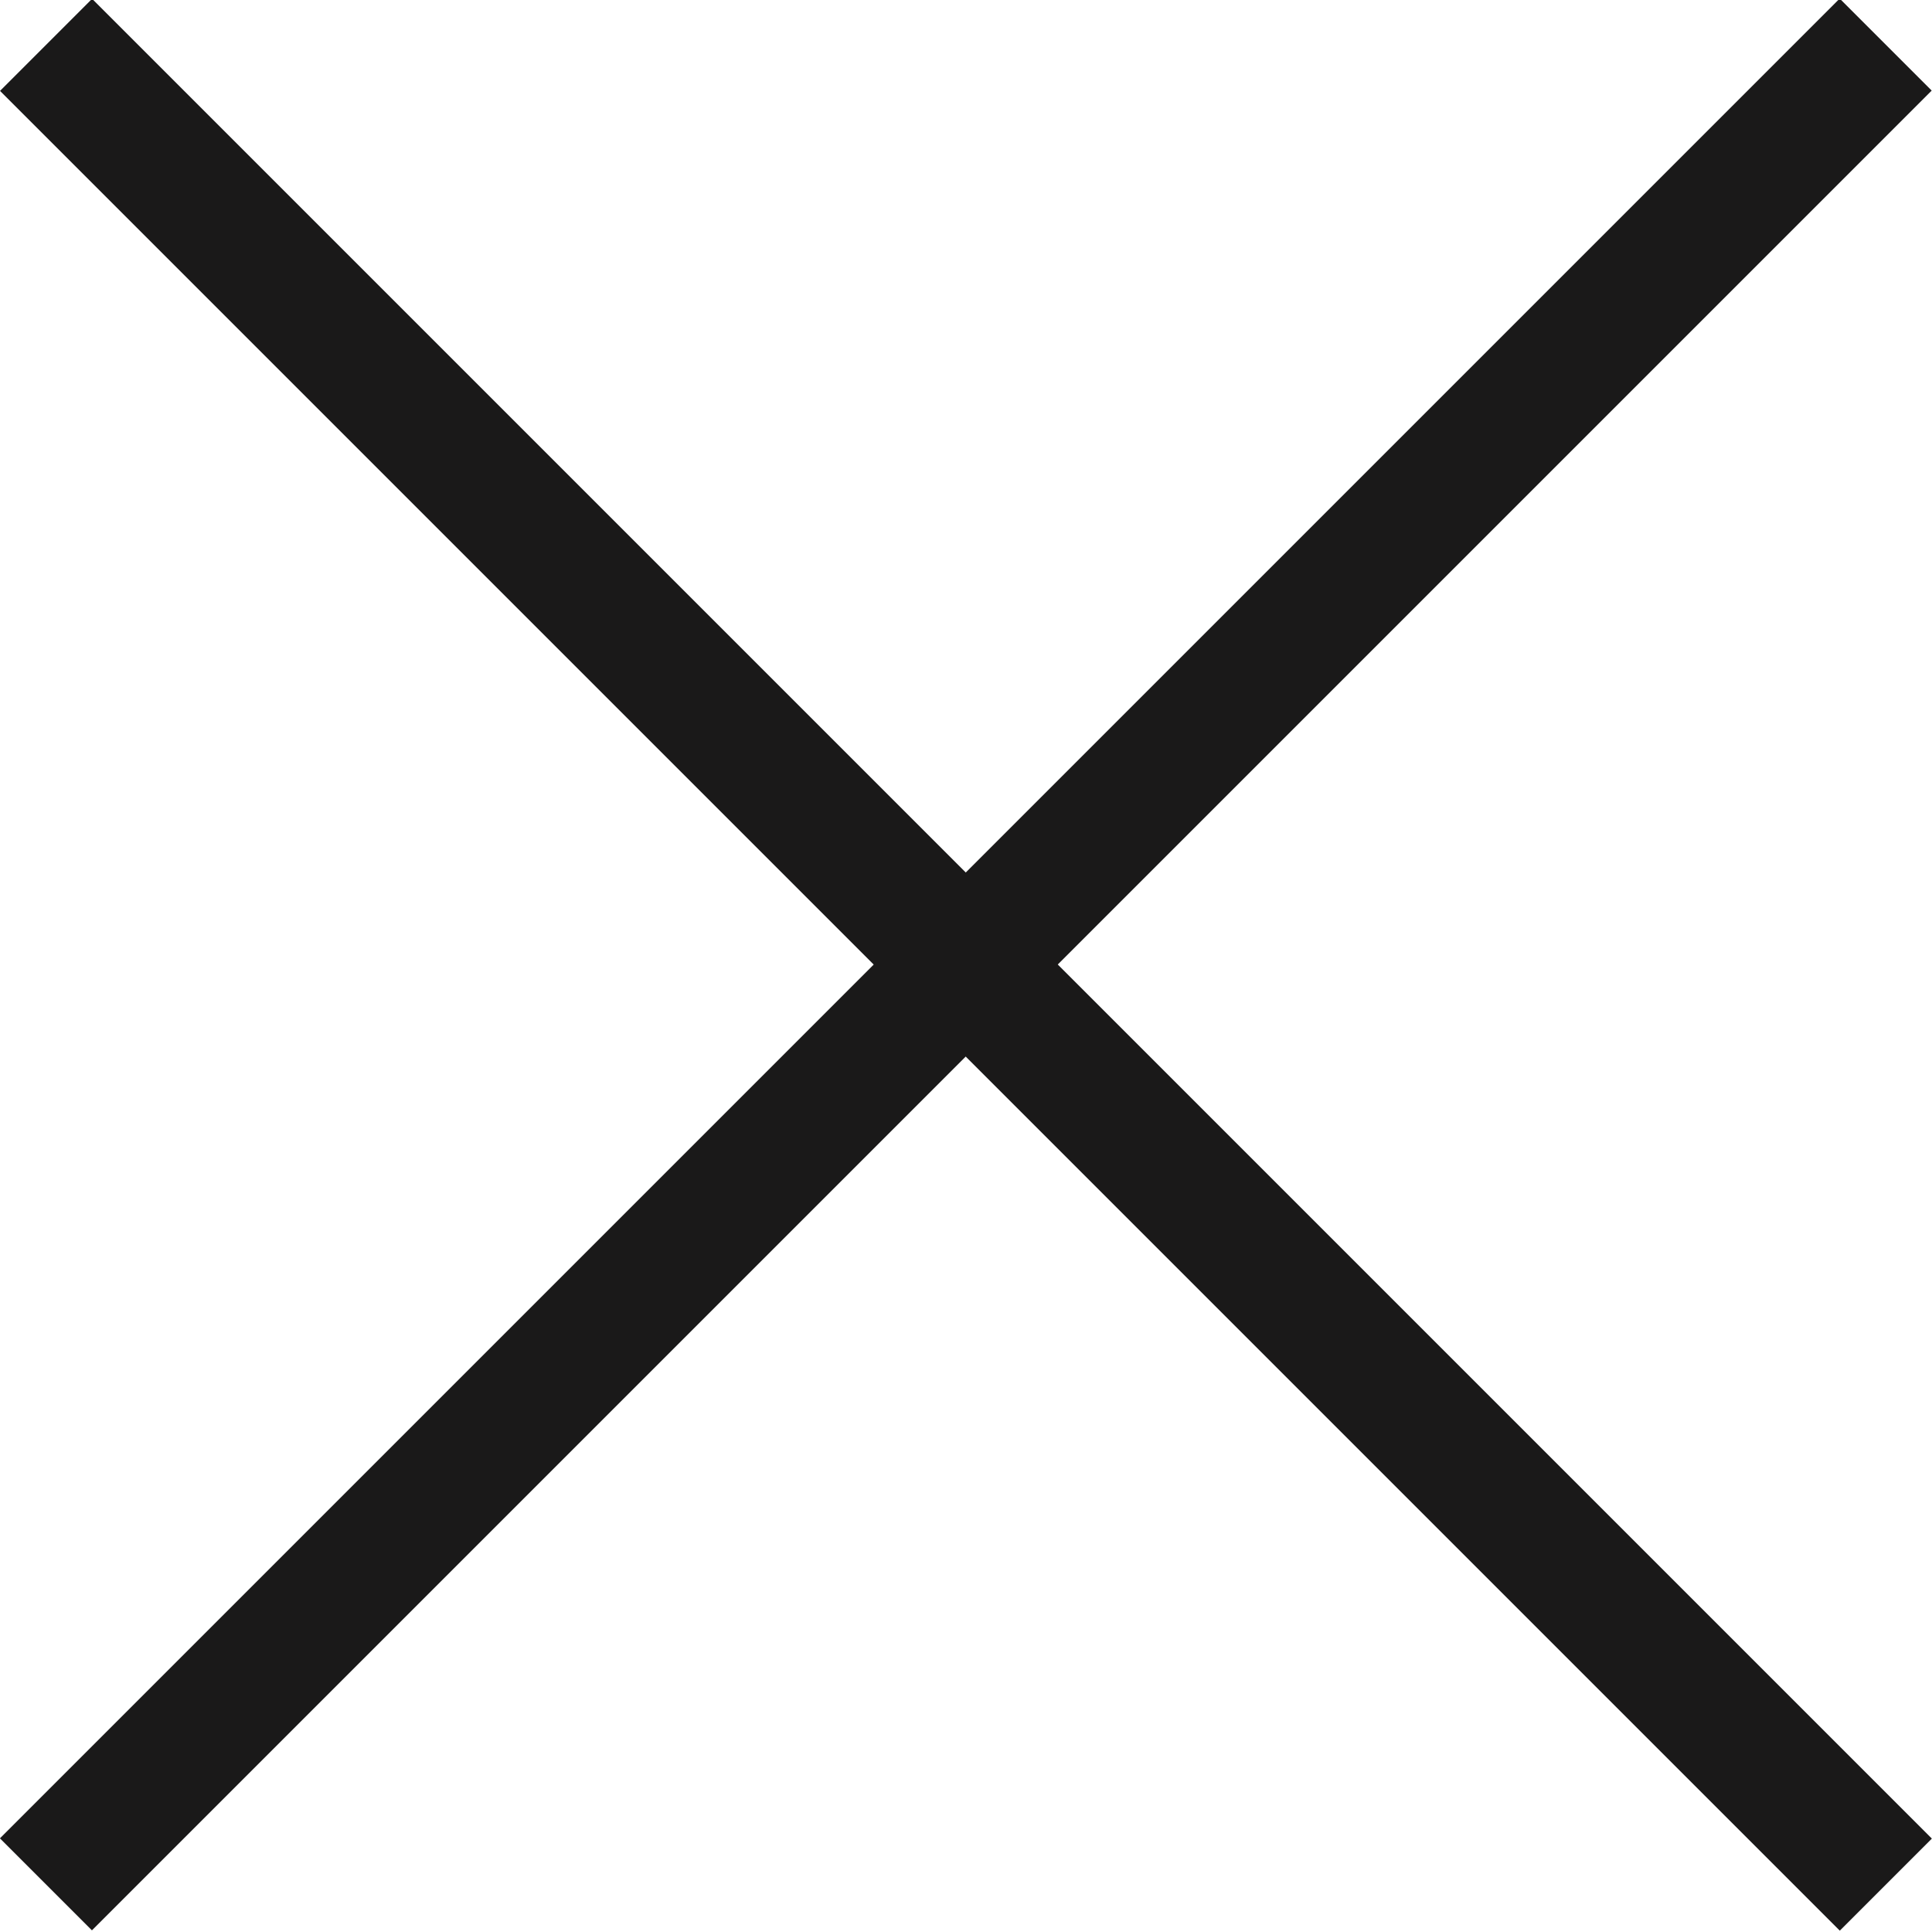 <?xml version="1.0" encoding="UTF-8"?>
<!-- Generator: Adobe Illustrator 16.0.0, SVG Export Plug-In . SVG Version: 6.00 Build 0)  -->
<!DOCTYPE svg PUBLIC "-//W3C//DTD SVG 1.1//EN" "http://www.w3.org/Graphics/SVG/1.1/DTD/svg11.dtd">
<svg version="1.1" id="Layer_1" xmlns="http://www.w3.org/2000/svg" xmlns:xlink="http://www.w3.org/1999/xlink" x="0px" y="0px" width="20px" height="20px" viewBox="0 0 20 20" enable-background="new 0 0 20 20" xml:space="preserve">
<g>
	
		<rect x="-3.469" y="9.311" transform="matrix(0.707 -0.707 0.707 0.707 -4.131 9.995)" fill="#1A1919" width="26.938" height="1.347"/>
	
		<rect x="-3.47" y="9.31" transform="matrix(-0.707 -0.707 0.707 -0.707 10.01 24.115)" fill="#1A1919" width="26.938" height="1.348"/>
</g>
</svg>